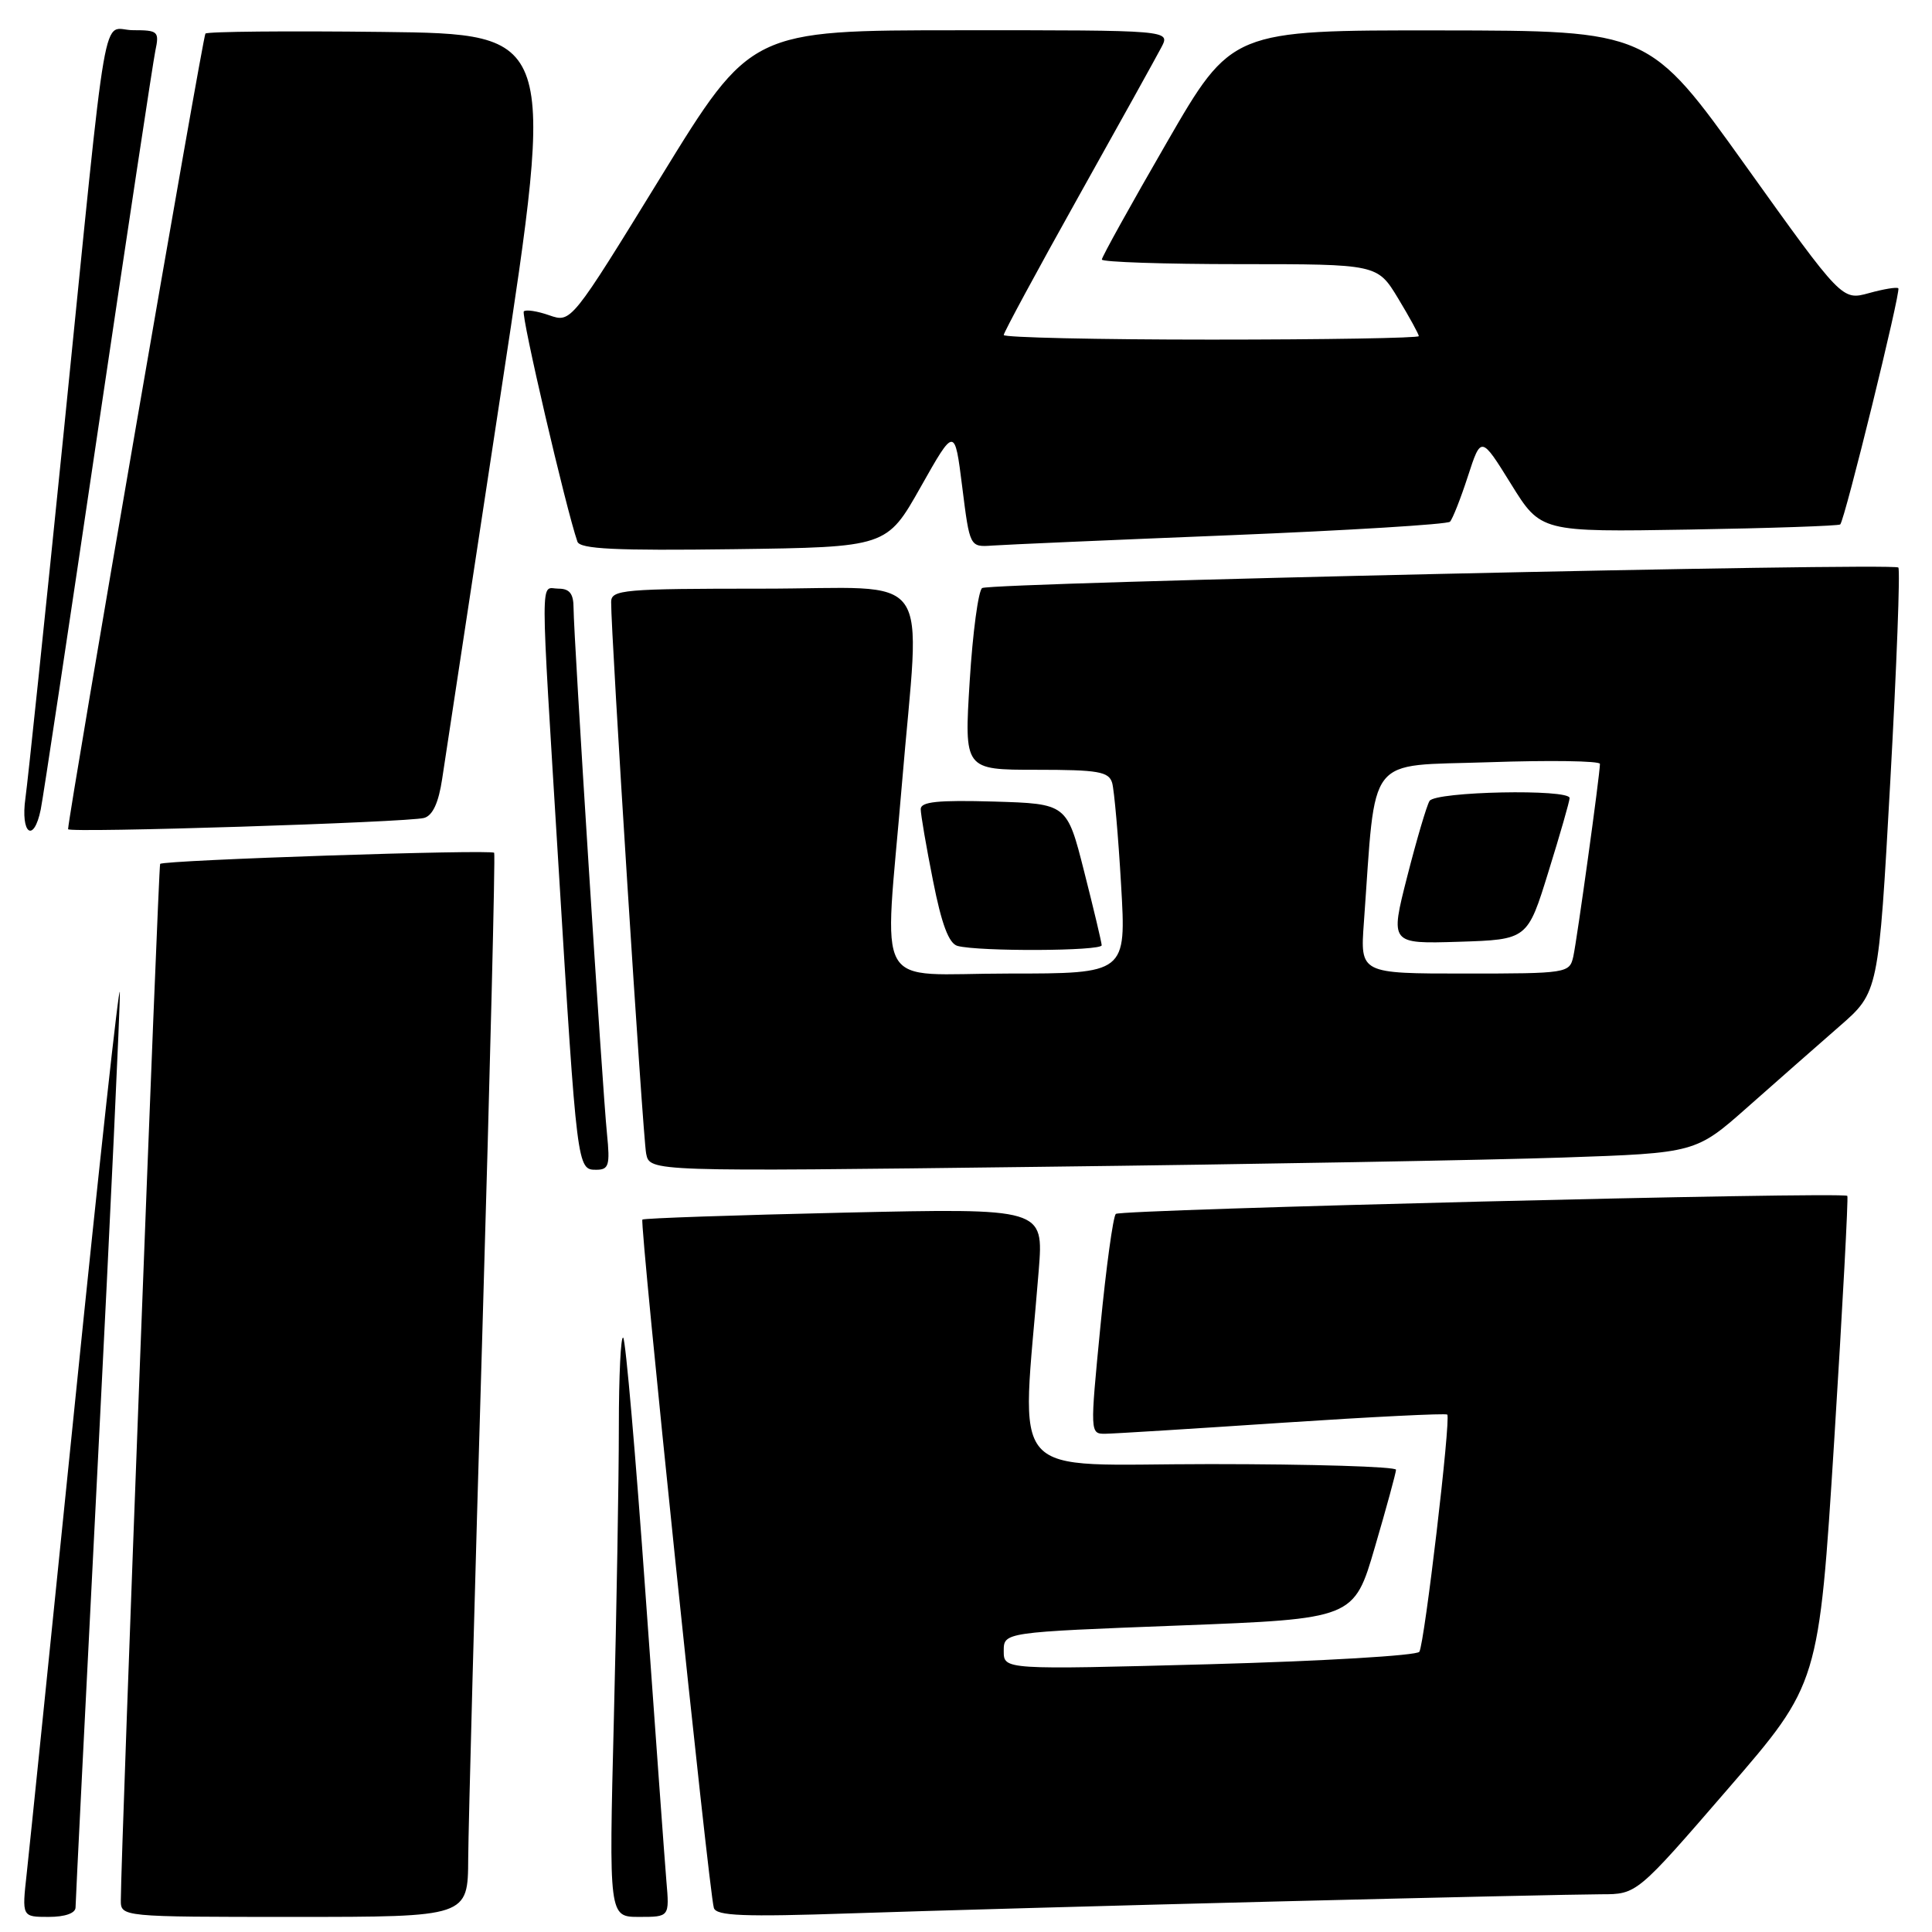 <?xml version="1.0" encoding="UTF-8" standalone="no"?>
<!DOCTYPE svg PUBLIC "-//W3C//DTD SVG 1.1//EN" "http://www.w3.org/Graphics/SVG/1.1/DTD/svg11.dtd" >
<svg xmlns="http://www.w3.org/2000/svg" xmlns:xlink="http://www.w3.org/1999/xlink" version="1.1" viewBox="0 0 256 256">
 <g >
 <path fill="currentColor"
d=" M 10.01 252.75 C 10.01 252.06 11.36 225.18 13.00 193.00 C 14.64 160.82 15.93 133.15 15.88 131.50 C 15.82 129.85 13.16 154.15 9.97 185.50 C 6.78 216.85 3.89 245.09 3.54 248.25 C 2.90 254.00 2.90 254.00 6.45 254.00 C 8.62 254.00 10.00 253.51 10.01 252.75 Z  M 62.04 246.25 C 62.07 241.99 62.91 210.38 63.93 176.00 C 64.94 141.62 65.64 113.28 65.48 113.00 C 65.21 112.52 21.79 113.96 21.22 114.47 C 20.99 114.68 16.04 245.04 16.01 251.75 C 16.00 254.00 16.00 254.00 39.00 254.00 C 62.00 254.00 62.00 254.00 62.04 246.25 Z  M 88.30 249.25 C 88.08 246.64 86.84 229.50 85.53 211.17 C 84.23 192.83 82.90 177.57 82.58 177.25 C 82.26 176.93 82.00 182.25 82.00 189.08 C 82.00 195.91 81.70 213.31 81.34 227.75 C 80.68 254.00 80.68 254.00 84.69 254.00 C 88.71 254.00 88.71 254.00 88.30 249.25 Z  M 168.99 251.96 C 190.16 251.43 209.60 251.00 212.18 251.00 C 216.89 251.00 216.89 251.00 228.95 237.05 C 241.01 223.11 241.01 223.11 243.04 190.92 C 244.15 173.21 244.93 158.60 244.78 158.46 C 244.18 157.88 148.46 160.25 147.85 160.85 C 147.49 161.21 146.57 167.91 145.81 175.75 C 144.43 189.89 144.43 190.00 146.46 189.98 C 147.58 189.97 158.16 189.31 169.96 188.52 C 181.77 187.74 191.58 187.25 191.77 187.44 C 192.27 187.94 188.76 217.77 188.07 218.87 C 187.76 219.37 175.24 220.11 160.25 220.52 C 133.00 221.25 133.00 221.25 133.00 218.77 C 133.00 216.28 133.00 216.28 156.20 215.39 C 179.41 214.50 179.41 214.50 182.18 205.00 C 183.71 199.78 184.97 195.16 184.98 194.75 C 184.99 194.34 173.91 194.00 160.35 194.00 C 132.85 194.00 135.36 196.85 137.64 168.30 C 138.29 160.09 138.29 160.09 111.89 160.68 C 97.38 161.01 85.33 161.42 85.12 161.60 C 84.72 161.95 93.92 250.60 94.59 252.81 C 94.91 253.87 98.54 254.01 112.74 253.53 C 122.51 253.20 147.82 252.49 168.99 251.96 Z  M 80.43 150.25 C 79.82 144.31 76.00 84.10 76.00 80.59 C 76.00 78.67 75.48 78.00 74.00 78.00 C 71.55 78.00 71.55 74.58 74.02 115.00 C 76.46 154.88 76.48 155.00 79.00 155.00 C 80.67 155.00 80.85 154.42 80.43 150.25 Z  M 207.10 153.38 C 224.70 152.78 224.70 152.78 231.63 146.64 C 235.45 143.26 240.90 138.47 243.74 135.99 C 248.92 131.48 248.92 131.48 250.47 103.58 C 251.32 88.24 251.80 75.47 251.54 75.20 C 250.87 74.53 131.28 77.21 130.14 77.92 C 129.64 78.24 128.89 83.79 128.49 90.25 C 127.76 102.00 127.76 102.00 137.31 102.00 C 145.55 102.00 146.93 102.24 147.37 103.75 C 147.64 104.71 148.18 110.79 148.55 117.25 C 149.24 129.00 149.24 129.00 133.62 129.00 C 115.42 129.00 117.16 132.08 119.50 104.00 C 121.93 74.82 124.20 78.00 101.00 78.00 C 82.63 78.00 81.00 78.14 80.98 79.75 C 80.94 83.86 85.18 150.72 85.62 152.87 C 86.10 155.25 86.10 155.25 137.80 154.61 C 166.23 154.27 197.42 153.71 207.10 153.38 Z  M 145.98 125.25 C 145.96 124.84 144.92 120.45 143.66 115.50 C 141.38 106.50 141.38 106.50 131.69 106.21 C 124.31 106.00 122.00 106.23 122.00 107.21 C 122.00 107.92 122.73 112.19 123.63 116.70 C 124.77 122.48 125.73 125.03 126.88 125.34 C 129.74 126.10 146.00 126.03 145.98 125.25 Z  M 5.40 107.25 C 5.71 105.74 9.12 83.12 12.98 57.00 C 16.85 30.88 20.27 8.26 20.58 6.75 C 21.13 4.16 20.95 4.00 17.64 4.00 C 13.39 4.00 14.43 -2.02 8.47 57.00 C 5.99 81.48 3.70 103.41 3.37 105.75 C 2.70 110.50 4.47 111.81 5.40 107.25 Z  M 56.20 108.38 C 57.34 108.06 58.12 106.35 58.59 103.20 C 58.98 100.61 62.52 77.35 66.45 51.50 C 73.61 4.50 73.61 4.50 50.66 4.23 C 38.03 4.08 27.49 4.18 27.22 4.45 C 26.87 4.80 9.19 107.24 9.02 109.87 C 8.99 110.40 54.13 108.97 56.20 108.38 Z  M 122.00 64.52 C 126.50 56.55 126.50 56.55 127.50 64.52 C 128.50 72.50 128.50 72.50 131.50 72.29 C 133.15 72.17 147.32 71.55 163.00 70.92 C 178.68 70.28 191.78 69.48 192.13 69.13 C 192.47 68.78 193.54 66.08 194.50 63.12 C 196.25 57.74 196.25 57.74 200.21 64.12 C 204.16 70.50 204.16 70.50 223.83 70.17 C 234.64 69.99 243.65 69.68 243.84 69.49 C 244.45 68.89 251.90 38.57 251.54 38.20 C 251.34 38.01 249.59 38.30 247.64 38.84 C 244.08 39.82 244.08 39.82 231.29 21.94 C 218.50 4.06 218.50 4.06 190.85 4.03 C 163.20 4.00 163.20 4.00 154.60 18.89 C 149.87 27.07 146.00 34.05 146.00 34.39 C 146.00 34.72 154.22 35.00 164.26 35.00 C 182.51 35.00 182.51 35.00 185.26 39.54 C 186.77 42.04 188.00 44.29 188.00 44.54 C 188.00 44.79 175.62 45.00 160.50 45.00 C 145.38 45.00 133.00 44.72 133.00 44.39 C 133.00 44.05 137.44 35.84 142.86 26.14 C 148.29 16.44 153.25 7.49 153.90 6.25 C 155.07 4.00 155.07 4.00 127.29 4.01 C 99.50 4.01 99.50 4.01 87.59 23.40 C 75.68 42.78 75.68 42.78 72.79 41.78 C 71.20 41.22 69.68 40.99 69.41 41.26 C 69.00 41.67 75.00 67.44 76.51 71.77 C 76.85 72.75 81.54 72.98 97.23 72.77 C 117.50 72.50 117.50 72.50 122.00 64.52 Z  M 180.72 122.25 C 182.36 99.58 180.83 101.56 197.25 101.00 C 205.37 100.72 212.00 100.82 212.00 101.22 C 212.00 102.61 208.96 124.53 208.47 126.75 C 207.97 128.95 207.66 129.00 194.10 129.00 C 180.23 129.00 180.23 129.00 180.72 122.25 Z  M 205.18 115.50 C 206.72 110.55 207.98 106.16 207.98 105.75 C 208.01 104.51 190.20 104.87 189.42 106.13 C 189.04 106.75 187.71 111.26 186.46 116.16 C 184.19 125.07 184.19 125.07 193.29 124.79 C 202.40 124.50 202.40 124.50 205.18 115.50 Z "/>
</g>
</svg>